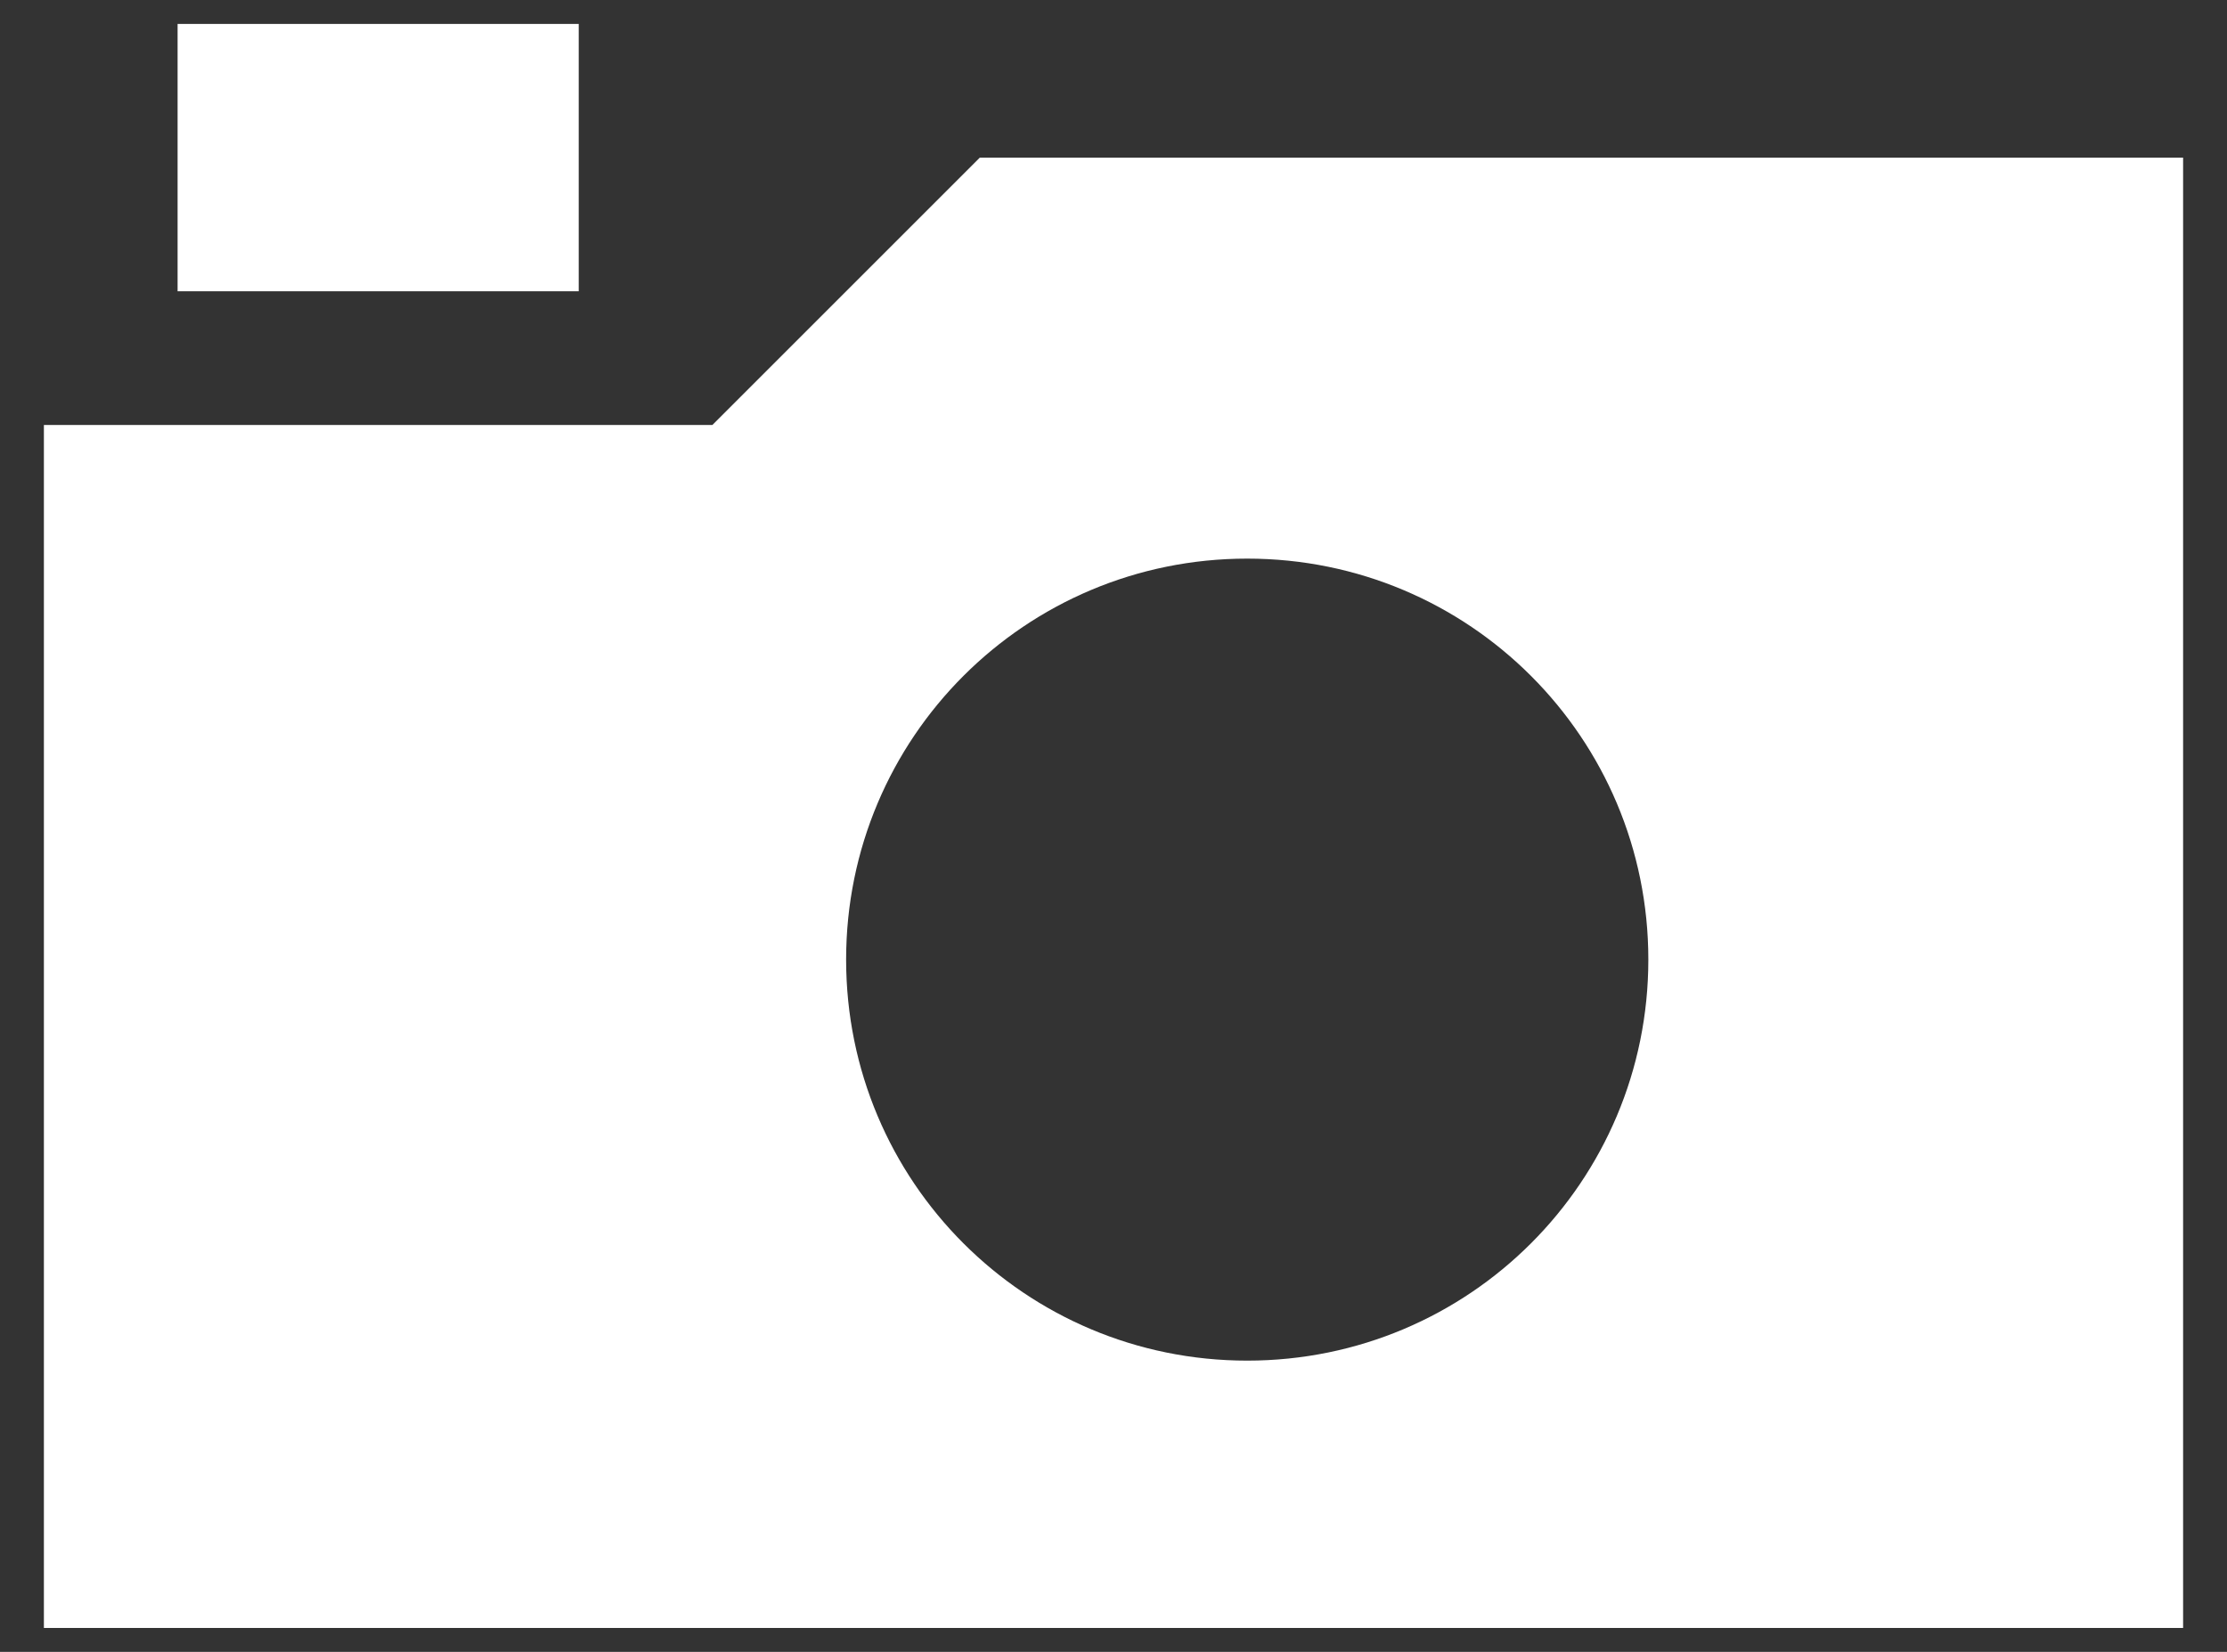<svg width="31" height="23" viewBox="0 0 31 23" fill="none" xmlns="http://www.w3.org/2000/svg">
<rect x="0" y="0" width="31" height="23" fill="#333333" stroke="none"/>
<path d="M8.056 4.056V0.333H2.472V4.056H8.056ZM30.389 22.667V2.195H13.639L9.917 5.917H0.611V22.667H30.389ZM17.361 7.778C20.451 7.778 22.945 10.272 22.945 13.361C22.945 16.451 20.451 18.945 17.361 18.945C14.272 18.945 11.778 16.451 11.778 13.361C11.778 10.272 14.272 7.778 17.361 7.778Z" fill="white"/>
</svg>

